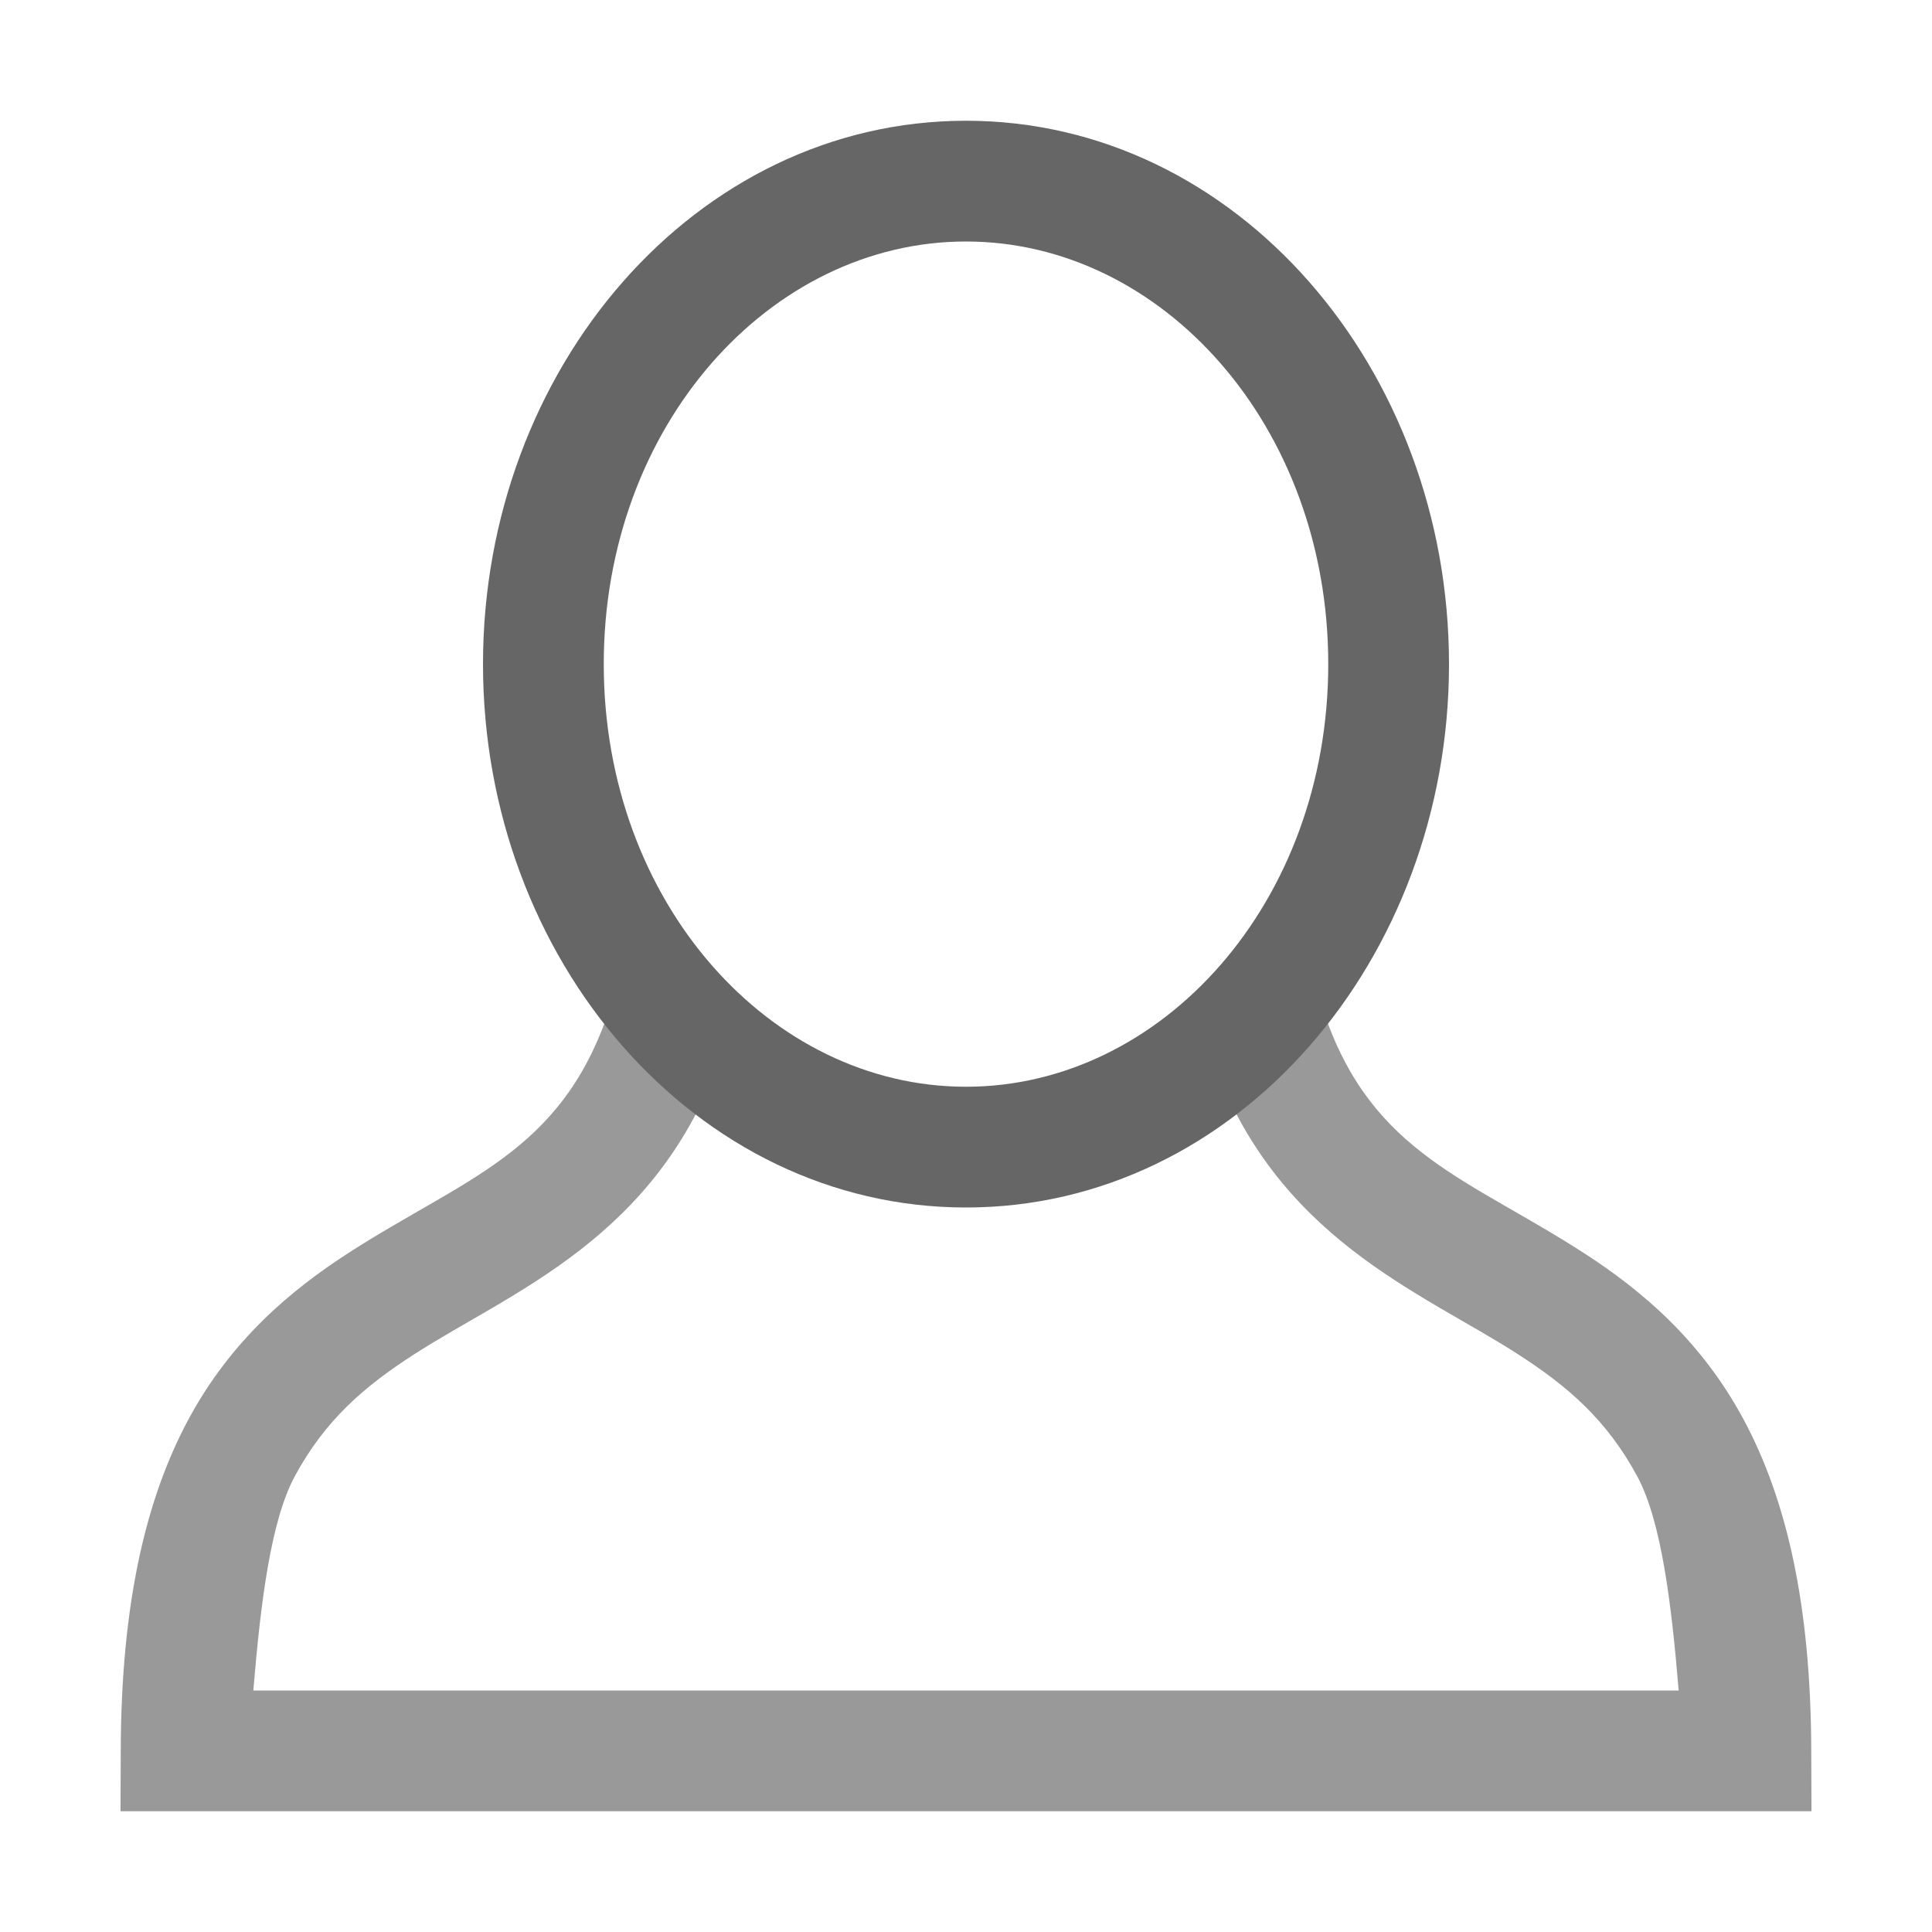 <?xml version="1.0" encoding="UTF-8" standalone="no"?>
<!-- Created with Inkscape (http://www.inkscape.org/) -->

<svg
   width="16"
   height="16"
   viewBox="0 0 16 16"
   version="1.1"
   id="svg857"
   xml:space="preserve"
   inkscape:version="1.2.2 (b0a8486541, 2022-12-01)"
   sodipodi:docname="Contributor.svg"
   xmlns:inkscape="http://www.inkscape.org/namespaces/inkscape"
   xmlns:sodipodi="http://sodipodi.sourceforge.net/DTD/sodipodi-0.dtd"
   xmlns="http://www.w3.org/2000/svg"
   xmlns:svg="http://www.w3.org/2000/svg"><sodipodi:namedview
     id="namedview859"
     pagecolor="#ffffff"
     bordercolor="#666666"
     borderopacity="1.0"
     inkscape:showpageshadow="2"
     inkscape:pageopacity="0.0"
     inkscape:pagecheckerboard="0"
     inkscape:deskcolor="#d1d1d1"
     inkscape:document-units="px"
     showgrid="true"
     inkscape:zoom="26.910888"
     inkscape:cx="9.1784411"
     inkscape:cy="7.4690958"
     inkscape:window-width="1440"
     inkscape:window-height="831"
     inkscape:window-x="0"
     inkscape:window-y="0"
     inkscape:window-maximized="1"
     inkscape:current-layer="layer1"><inkscape:grid
       type="xygrid"
       id="grid987"
       spacingx="1"
       spacingy="1"
       originx="0"
       originy="0" /></sodipodi:namedview><defs
     id="defs854"><symbol
       viewBox="0 0 16 16"
       id="content-beside-text-img-above-center"><path
         fill="#ffffff"
         d="M 1,1 H 15 V 15 H 1 Z"
         id="path13216" /><path
         fill="#999999"
         d="M 14,2 V 14 H 2 V 2 H 14 M 15,1 H 1 v 14 h 14 z"
         id="path13218" /><path
         fill="#5599ff"
         d="m 5,3 h 6 V 9 H 5 Z"
         id="path13220" /><path
         fill="#ffffff"
         d="M 9,8 H 6 L 6.75,7 7.5,6 8.25,7 Z"
         id="path13222" /><path
         fill="#ffffff"
         d="M 10,8 H 7.333 L 8,7.333 8.667,6.667 9.333,7.333 Z"
         id="path13224" /><circle
         cx="9.5"
         cy="5.5"
         r="0.5"
         fill="#ffffff"
         id="circle13226" /><g
         id="g13232"><path
           fill="#b9b9b9"
           d="m 3,12 h 10 v 1 H 3 Z"
           id="path13228" /><path
           fill="#666666"
           d="m 3,10 h 10 v 1 H 3 Z"
           id="path13230" /></g></symbol><symbol
       viewBox="0 0 16 16"
       id="content-beside-text-img-above-right"><path
         fill="#ffffff"
         d="M 1,1 H 15 V 15 H 1 Z"
         id="path13254" /><path
         fill="#999999"
         d="M 14,2 V 14 H 2 V 2 H 14 M 15,1 H 1 v 14 h 14 z"
         id="path13256" /><path
         fill="#5599ff"
         d="m 7,3 h 6 V 9 H 7 Z"
         id="path13258" /><path
         fill="#ffffff"
         d="M 11,8 H 8 L 8.75,7 9.5,6 10.25,7 Z"
         id="path13260" /><path
         fill="#ffffff"
         d="M 12,8 H 9.333 L 10,7.333 10.667,6.667 11.333,7.333 Z"
         id="path13262" /><circle
         cx="11.5"
         cy="5.5"
         r="0.5"
         fill="#ffffff"
         id="circle13264" /><g
         id="g13270"><path
           fill="#b9b9b9"
           d="m 3,12 h 10 v 1 H 3 Z"
           id="path13266" /><path
           fill="#666666"
           d="m 3,10 h 10 v 1 H 3 Z"
           id="path13268" /></g></symbol></defs><g
     inkscape:label="Layer 1"
     inkscape:groupmode="layer"
     id="layer1"><path
       id="path1754"
       style="color:#000000;fill:#999999;stroke-linecap:square;-inkscape-stroke:none;fill-opacity:1"
       d="M 5.193 7.938 L 5.029 8.41 C 4.629 9.555 3.839 9.761 2.885 10.377 C 2.408 10.685 1.911 11.101 1.559 11.758 C 1.207 12.414 1.003 13.284 1 14.498 L 0.998 15 L 7 15 L 8.5 15 L 9 15 L 15.002 15 L 15 14.498 C 14.997 13.284 14.793 12.414 14.441 11.758 C 14.089 11.101 13.594 10.685 13.117 10.377 C 12.163 9.761 11.373 9.555 10.973 8.41 L 10.809 7.938 L 9.863 8.268 L 10.029 8.74 C 10.56 10.257 11.764 10.694 12.574 11.217 C 12.979 11.478 13.307 11.757 13.561 12.23 C 13.758 12.599 13.842 13.274 13.902 14 L 9 14 L 8.5 14 L 7 14 L 2.098 14 C 2.158 13.274 2.242 12.599 2.439 12.23 C 2.693 11.757 3.023 11.478 3.428 11.217 C 4.238 10.694 5.442 10.257 5.973 8.74 L 6.137 8.268 L 5.193 7.938 z " /><path
       style="color:#000000;fill:#666666;stroke-linecap:square;-inkscape-stroke:none;paint-order:fill markers stroke;fill-opacity:1"
       d="M 8,1 C 5.758,1 4,3.054 4,5.5 4,7.946 5.758,10 8,10 10.242,10 12,7.946 12,5.5 12,3.054 10.242,1 8,1 Z M 8,2 C 9.624,2 11,3.527 11,5.5 11,7.473 9.624,9 8,9 6.376,9 5,7.473 5,5.5 5,3.527 6.376,2 8,2 Z"
       id="path1870" /></g></svg>
